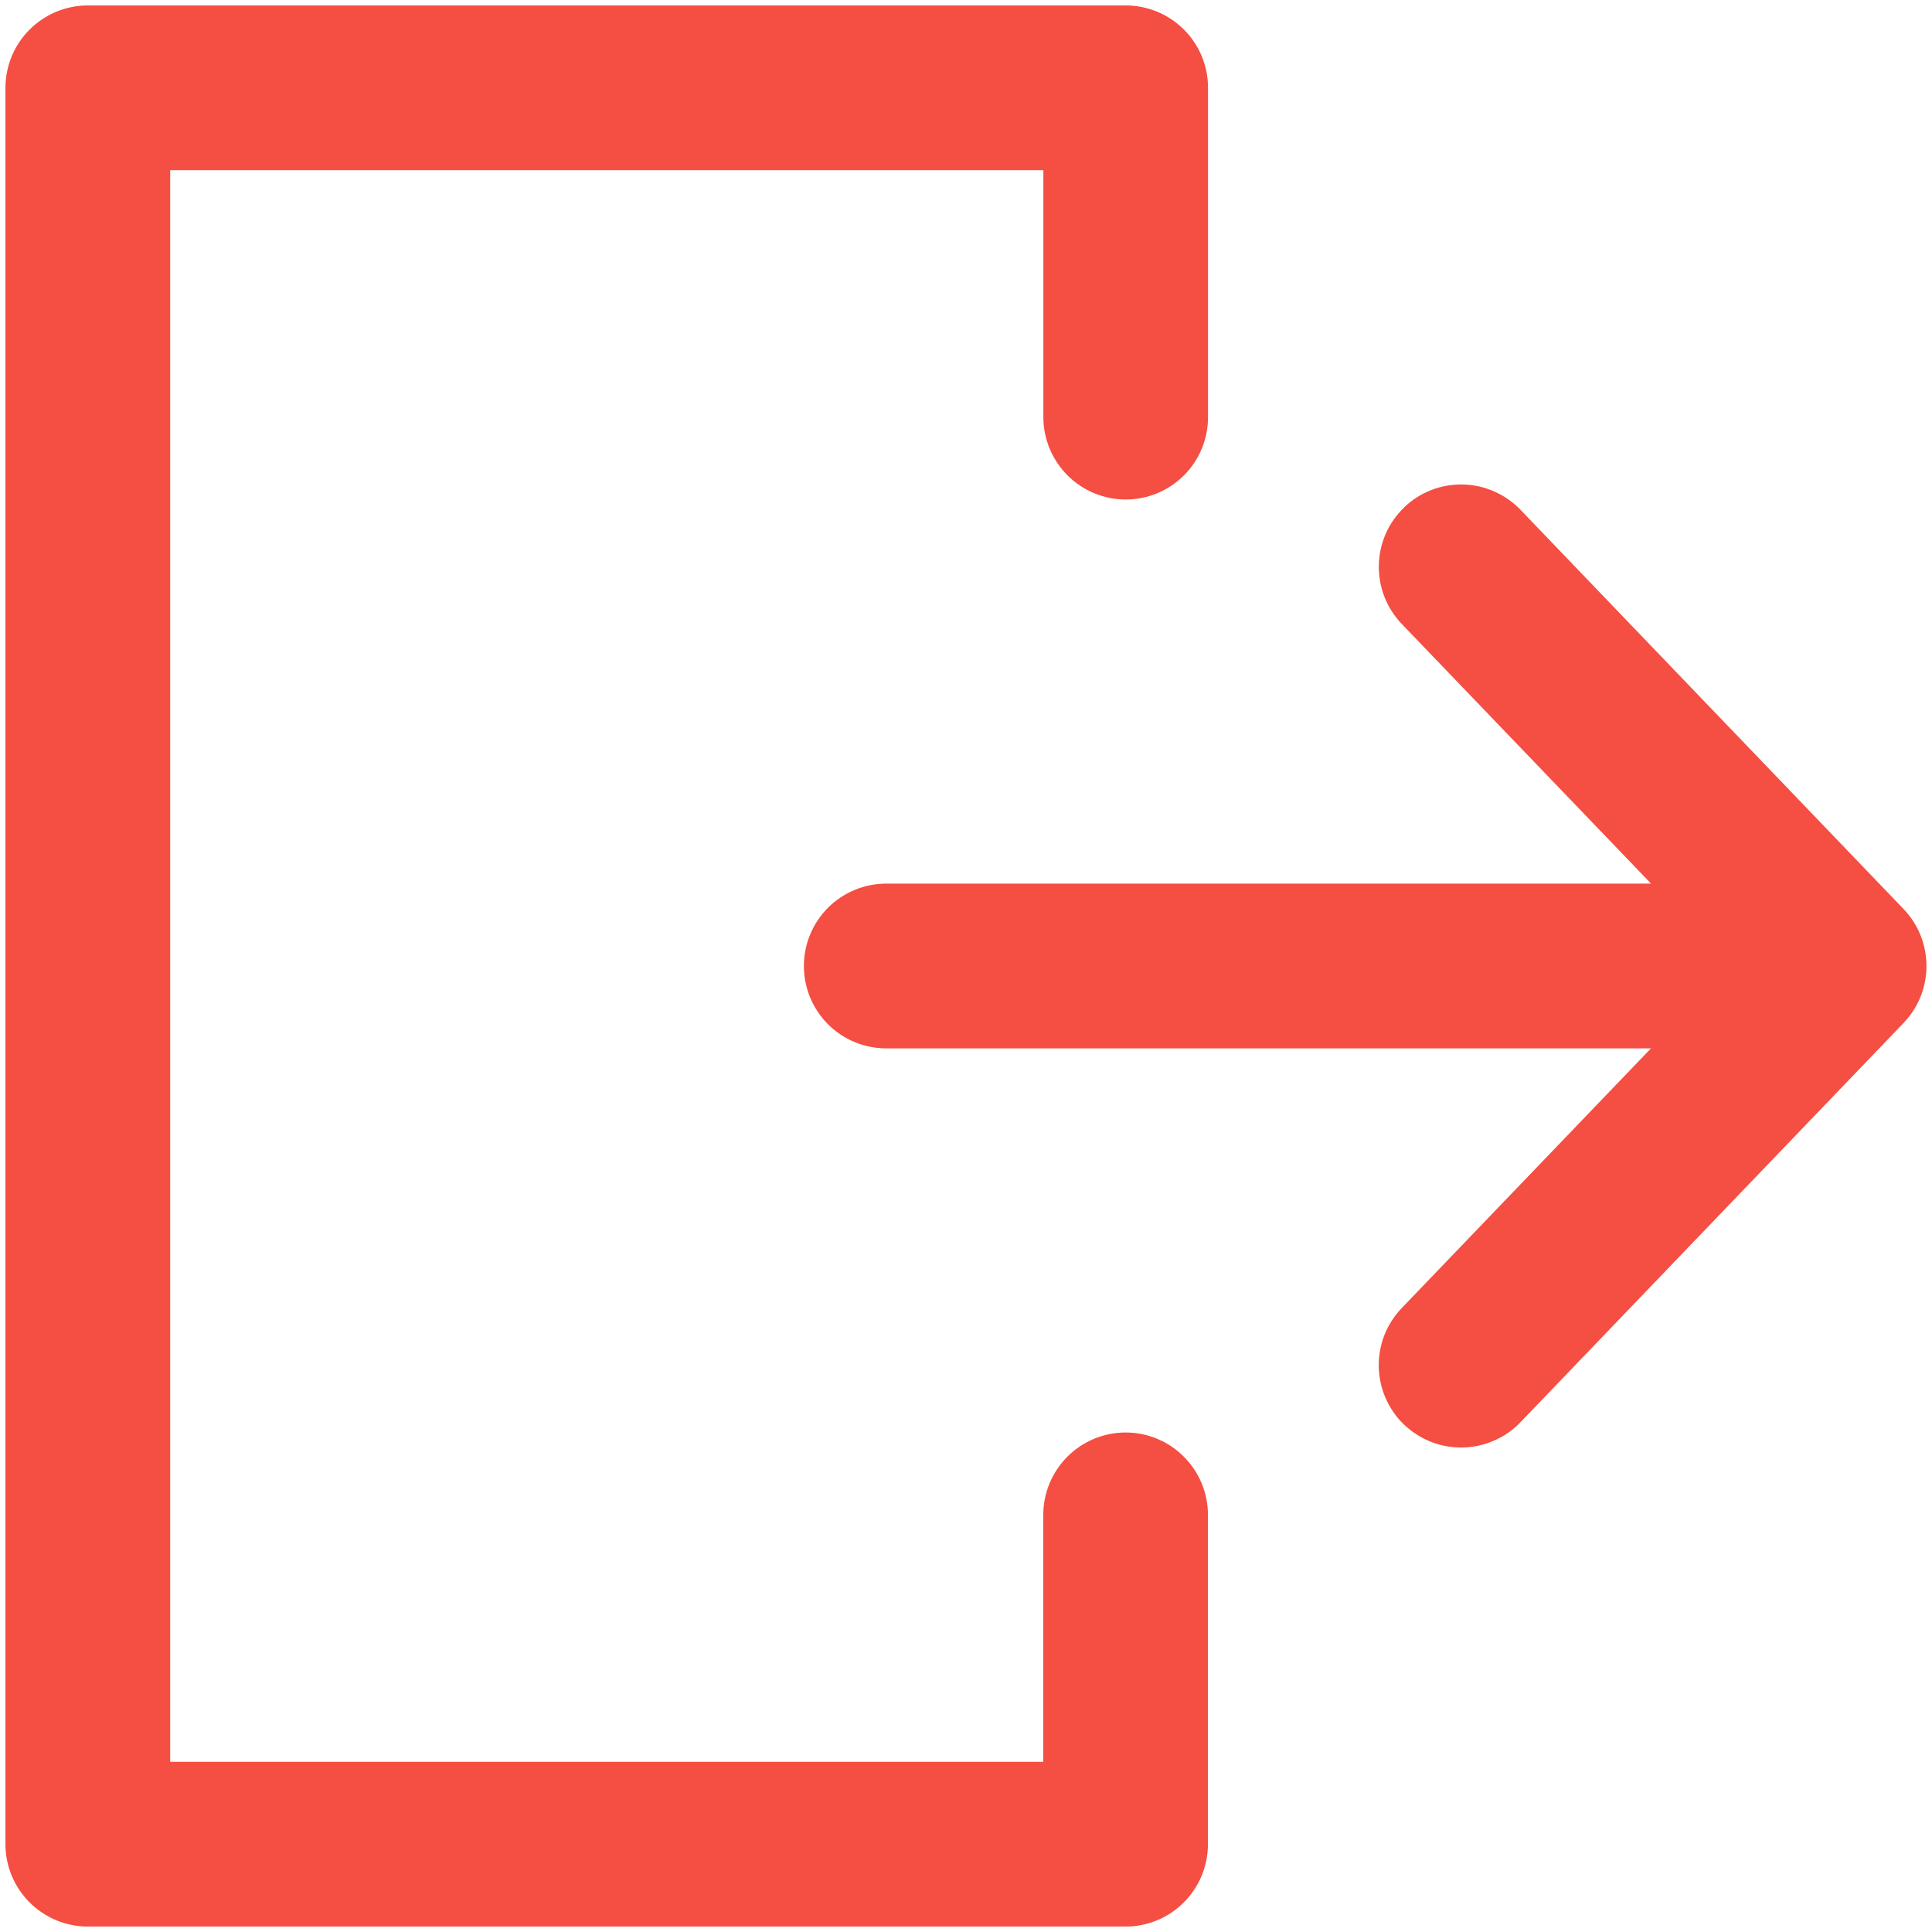 <svg width="22" height="22" viewBox="0 0 22 22" fill="none" xmlns="http://www.w3.org/2000/svg">
<path fill-rule="evenodd" clip-rule="evenodd" d="M15.988 5.779C16.076 5.693 16.181 5.626 16.296 5.581C16.41 5.536 16.533 5.515 16.656 5.517C16.779 5.519 16.901 5.546 17.014 5.596C17.126 5.645 17.228 5.716 17.314 5.805L21.676 10.351C21.844 10.526 21.937 10.758 21.937 11C21.937 11.242 21.844 11.474 21.676 11.649L17.314 16.195C17.229 16.284 17.127 16.355 17.014 16.404C16.901 16.454 16.78 16.48 16.657 16.483C16.533 16.485 16.411 16.464 16.296 16.419C16.182 16.374 16.077 16.307 15.988 16.222C15.899 16.137 15.828 16.035 15.779 15.922C15.729 15.809 15.703 15.688 15.7 15.565C15.698 15.442 15.719 15.319 15.764 15.204C15.809 15.09 15.876 14.985 15.961 14.896L18.8 11.938H10.091C9.843 11.938 9.604 11.839 9.428 11.663C9.253 11.487 9.154 11.249 9.154 11C9.154 10.751 9.253 10.513 9.428 10.337C9.604 10.161 9.843 10.062 10.091 10.062H18.801L15.961 7.104C15.789 6.924 15.696 6.684 15.701 6.436C15.706 6.187 15.809 5.951 15.989 5.779" fill="#F54E42"/>
<path fill-rule="evenodd" clip-rule="evenodd" d="M0.062 1C0.062 0.751 0.161 0.513 0.337 0.337C0.513 0.161 0.751 0.062 1 0.062H12.819C13.067 0.062 13.306 0.161 13.482 0.337C13.658 0.513 13.756 0.751 13.756 1V4.75C13.756 4.999 13.658 5.237 13.482 5.413C13.306 5.589 13.067 5.688 12.819 5.688C12.57 5.688 12.332 5.589 12.156 5.413C11.98 5.237 11.881 4.999 11.881 4.75V1.938H1.938V20.062H11.88V17.25C11.88 17.001 11.979 16.763 12.155 16.587C12.33 16.411 12.569 16.312 12.818 16.312C13.066 16.312 13.305 16.411 13.48 16.587C13.656 16.763 13.755 17.001 13.755 17.25V21C13.755 21.249 13.656 21.487 13.48 21.663C13.305 21.839 13.066 21.938 12.818 21.938H1C0.751 21.938 0.513 21.839 0.337 21.663C0.161 21.487 0.062 21.249 0.062 21V1Z" fill="#F54E42"/>
</svg>
